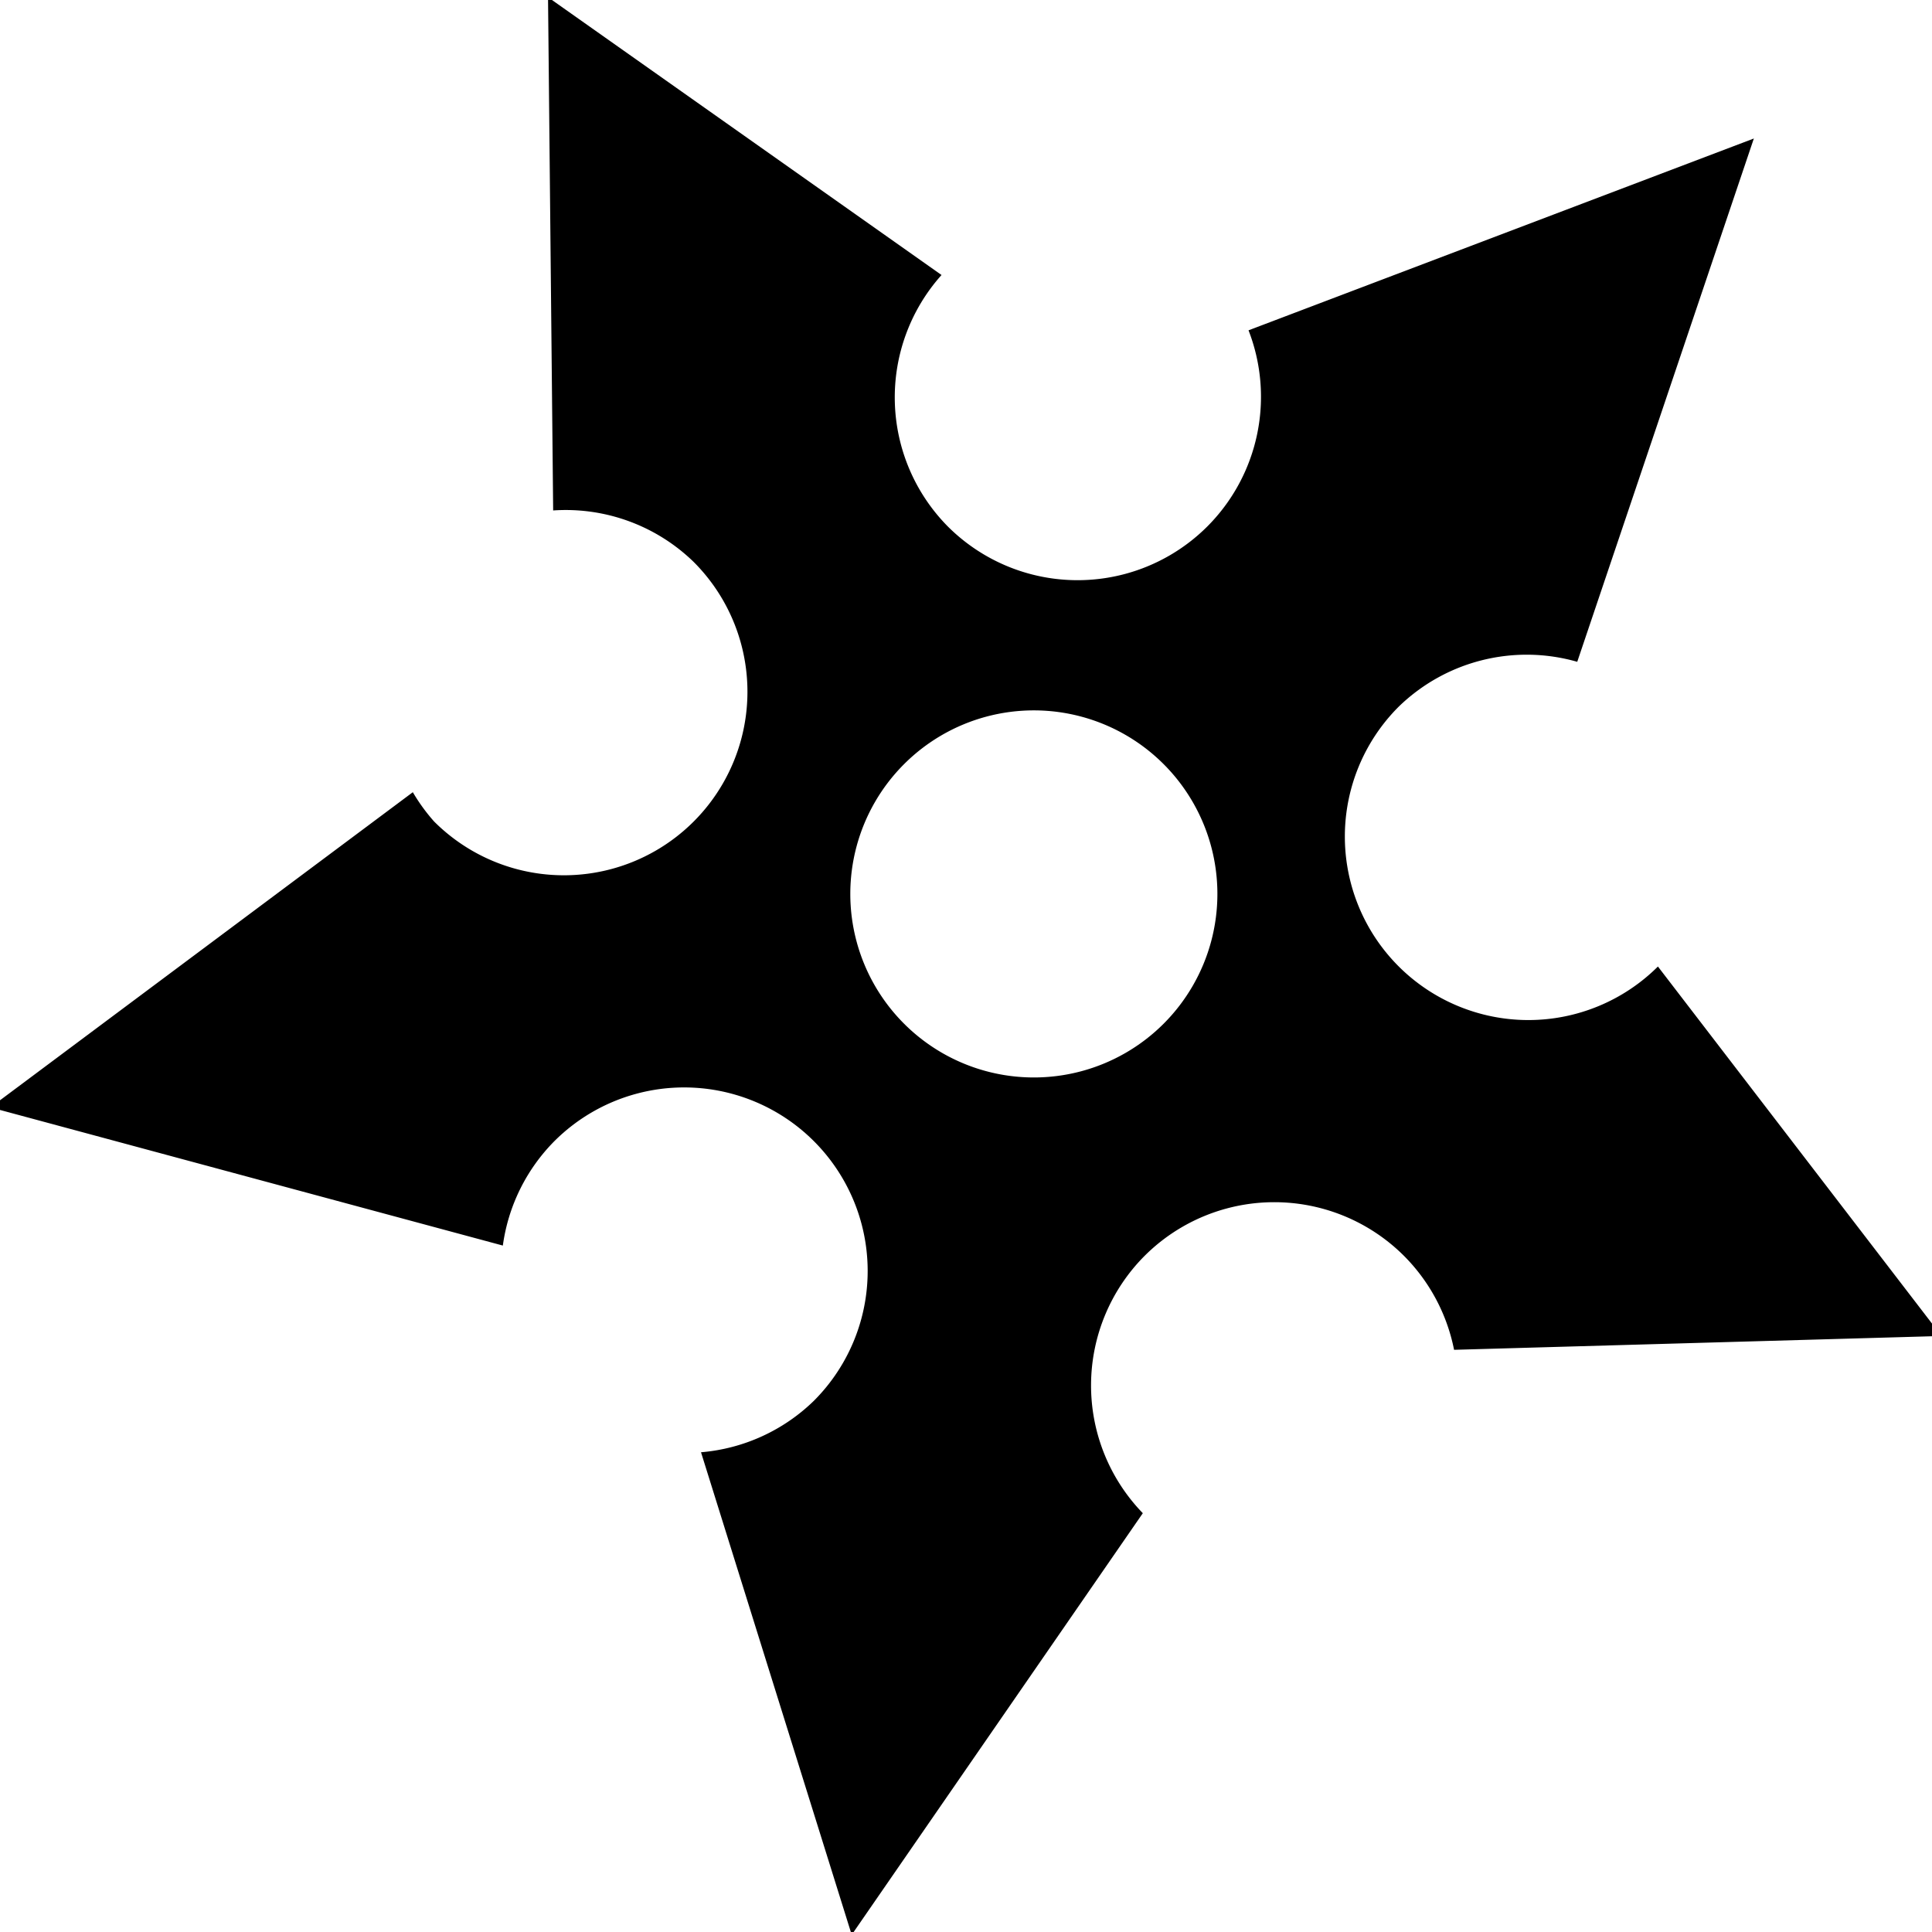 <?xml version="1.0" encoding="UTF-8" standalone="no"?>
<!-- Created with Inkscape (http://www.inkscape.org/) -->

<svg
   width="1000"
   height="1000"
   viewBox="0 0 264.583 264.583"
   version="1.1"
   id="svg5"
   sodipodi:docname="Dagger_Active_6.svg"
   inkscape:export-filename="D:\UnityProjects\Skill - Ninja\Assets\Resources\Dagger\Dagger_Active_4.png"
   inkscape:export-xdpi="96"
   inkscape:export-ydpi="96"
   inkscape:version="1.1.1 (3bf5ae0d25, 2021-09-20)"
   xmlns:inkscape="http://www.inkscape.org/namespaces/inkscape"
   xmlns:sodipodi="http://sodipodi.sourceforge.net/DTD/sodipodi-0.dtd"
   xmlns="http://www.w3.org/2000/svg"
   xmlns:svg="http://www.w3.org/2000/svg">
  <sodipodi:namedview
     id="namedview7"
     pagecolor="#ffffff"
     bordercolor="#666666"
     borderopacity="1.0"
     inkscape:pageshadow="2"
     inkscape:pageopacity="0.0"
     inkscape:pagecheckerboard="0"
     inkscape:document-units="mm"
     showgrid="false"
     units="px"
     inkscape:zoom="0.5"
     inkscape:cx="348"
     inkscape:cy="489"
     inkscape:window-width="1920"
     inkscape:window-height="1017"
     inkscape:window-x="1912"
     inkscape:window-y="-8"
     inkscape:window-maximized="1"
     inkscape:current-layer="layer1" />
  <defs
     id="defs2" />
  <g
     inkscape:label="Warstwa 1"
     inkscape:groupmode="layer"
     id="layer1">
    <path
       id="path974"
       style="fill:#000000;fill-opacity:1;fill-rule:evenodd;stroke:none;stroke-width:0.67;paint-order:stroke markers fill"
       inkscape:transform-center-x="7.0002602"
       inkscape:transform-center-y="8.6589901"
       d="M 240.186,18.967 170.984,45.236 a 25.135,25.135 0 0 1 -5.64,26.857 25.135,25.135 0 0 1 -35.547,-10e-7 25.135,25.135 0 0 1 -0.857,-34.431 L 75.051,-0.381 75.754,69.905 a 25.135,25.135 0 0 1 19.245,7.053 25.135,25.135 0 0 1 2e-6,35.547 25.135,25.135 0 0 1 -35.547,-1e-5 25.135,25.135 0 0 1 -2.917,-4.014 l -57.84,43.163 70.168,18.923 a 25.135,25.135 0 0 1 7.053,-14.293 25.135,25.135 0 0 1 35.547,-1e-5 25.135,25.135 0 0 1 0,35.547 25.135,25.135 0 0 1 -15.461,7.053 l 20.637,66.081 39.867,-57.737 a 25.135,25.135 0 0 1 0.232,-35.228 25.135,25.135 0 0 1 35.547,1e-5 25.135,25.135 0 0 1 6.847,12.854 l 66.757,-1.894 -38.841,-50.597 a 25.135,25.135 0 0 1 -35.511,-0.026 25.135,25.135 0 0 1 0,-35.547 25.135,25.135 0 0 1 24.463,-6.157 z m -80.829,85.68 a 25.135,25.135 0 0 1 0,35.547 25.135,25.135 0 0 1 -35.547,0 25.135,25.135 0 0 1 2e-5,-35.547 25.135,25.135 0 0 1 35.547,0 z"
       inkscape:export-filename="D:\UnityProjects\Skill - Ninja\Assets\Resources\Dagger\Dagger_Active_5.png"
       inkscape:export-xdpi="96"
       inkscape:export-ydpi="96" />
  </g>
</svg>
